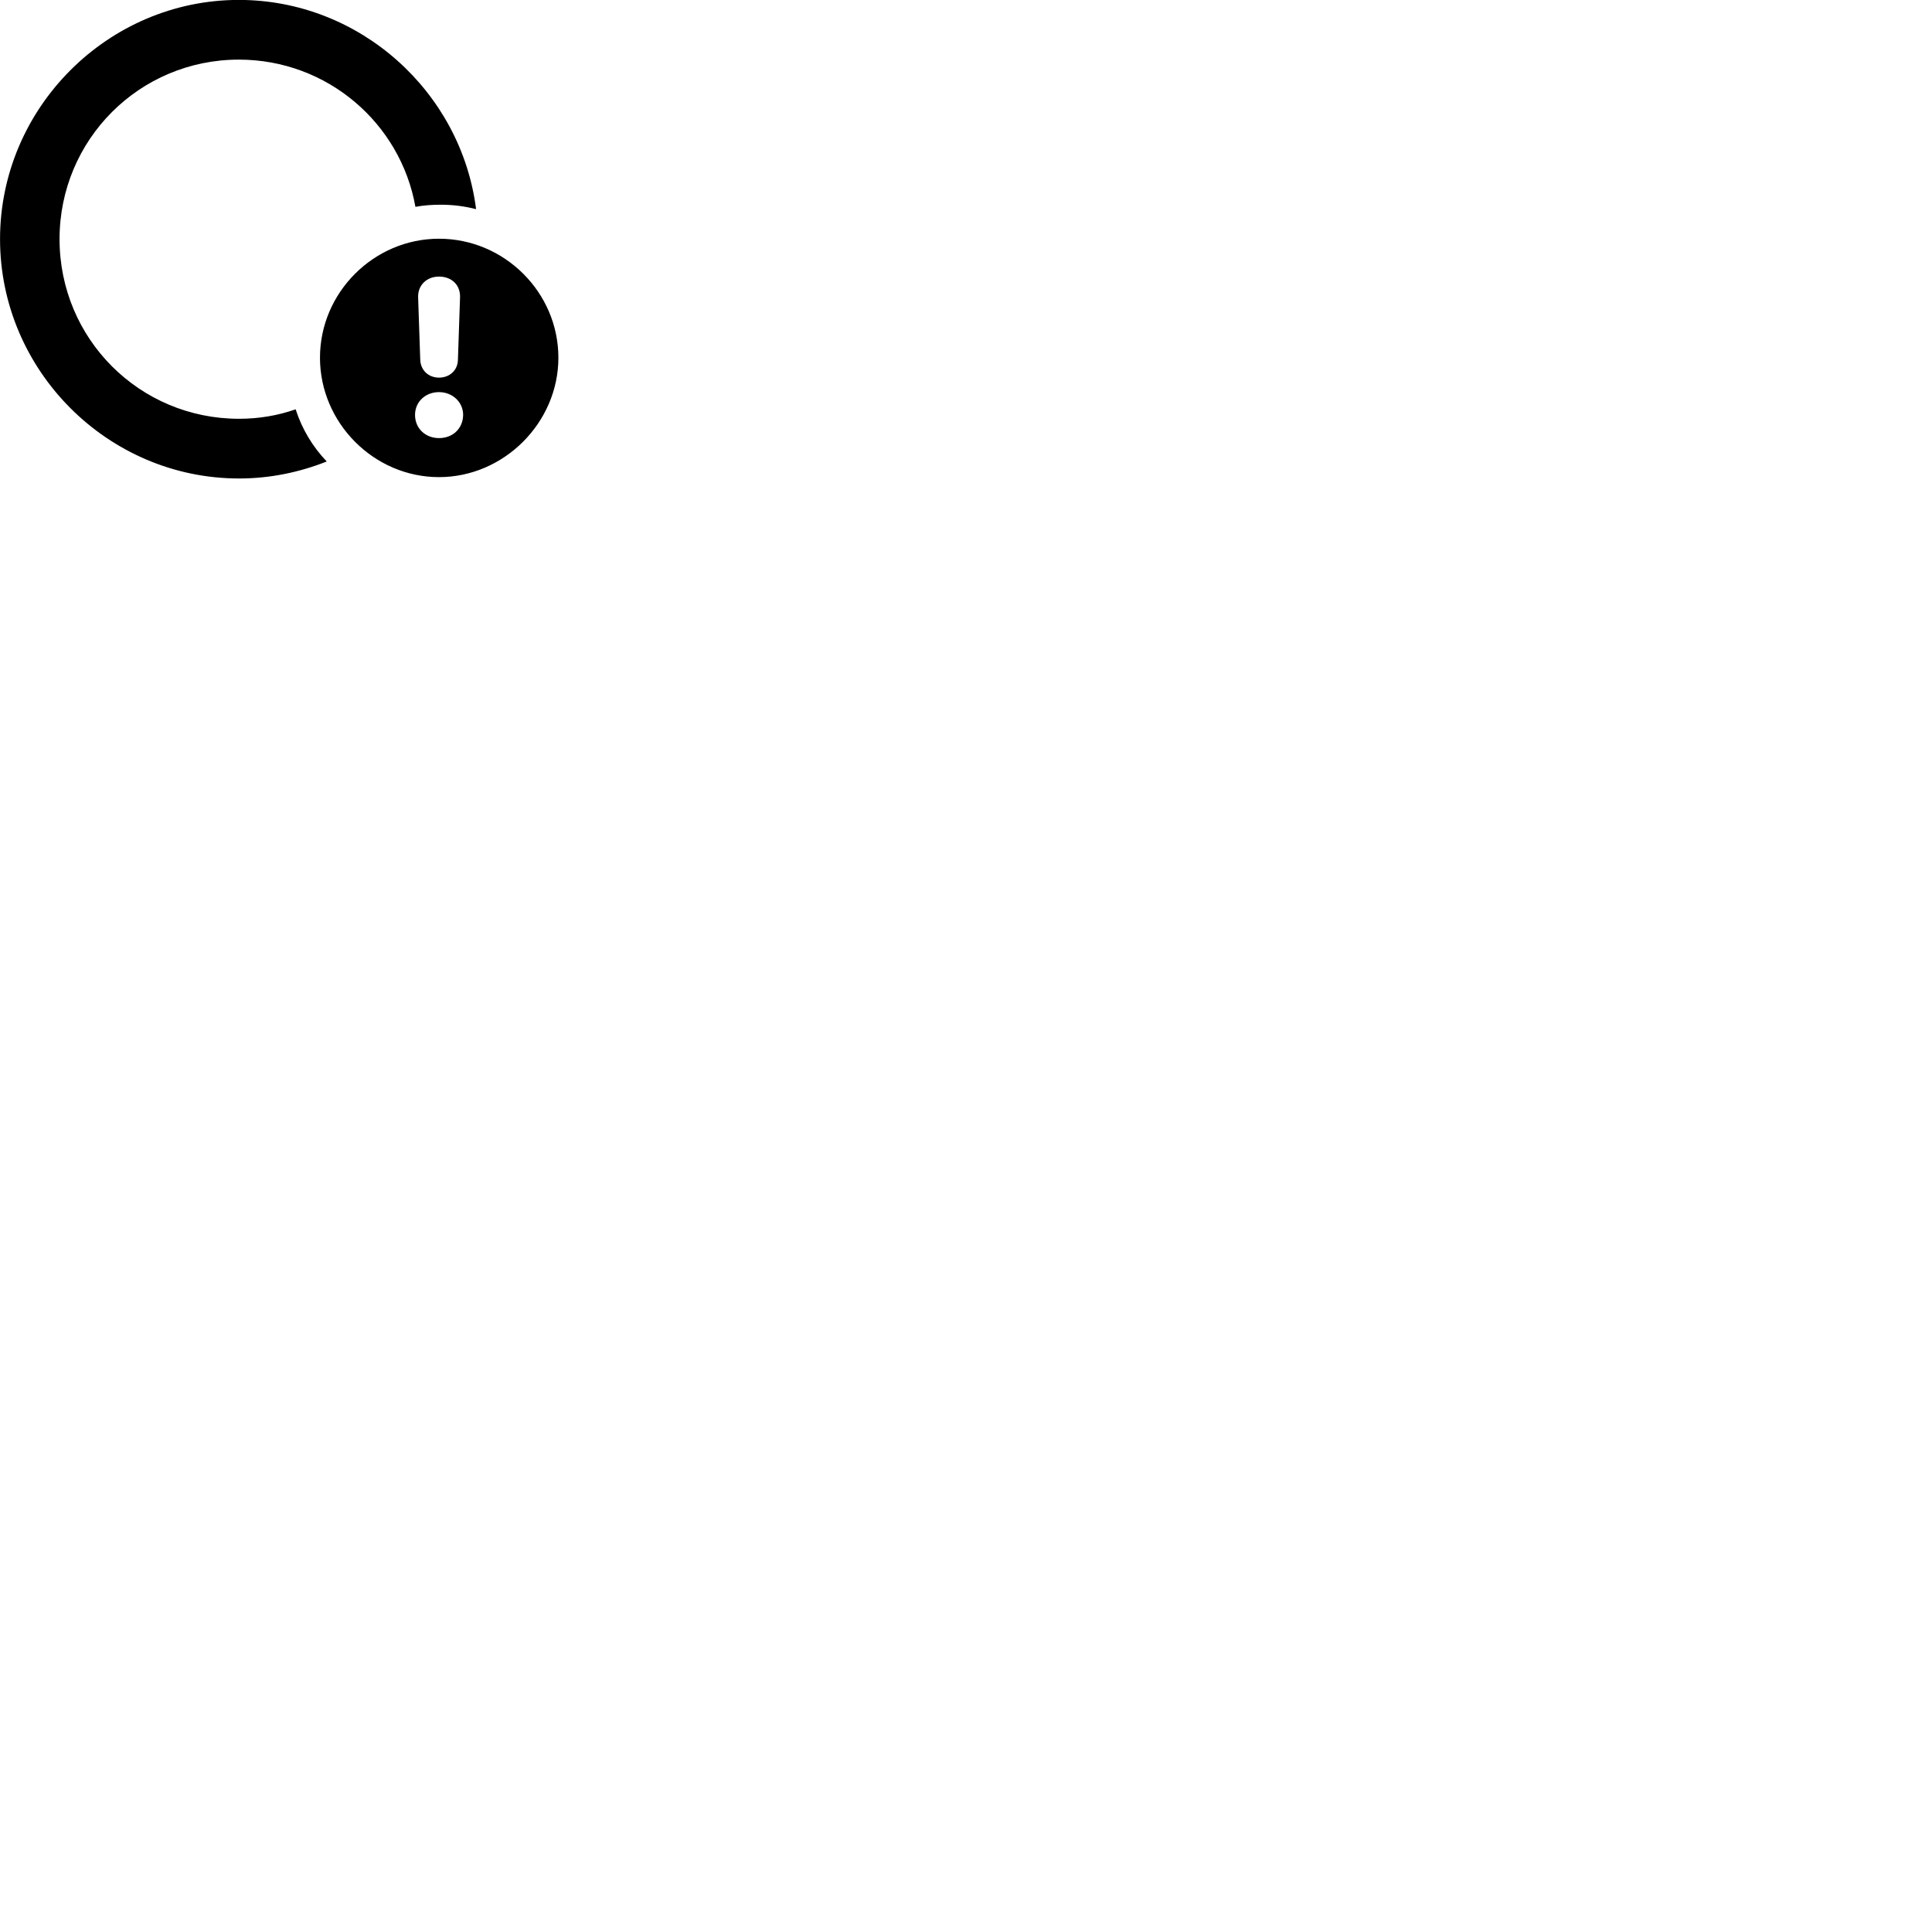 
        <svg xmlns="http://www.w3.org/2000/svg" viewBox="0 0 100 100">
            <path d="M12.372 24.766C13.972 24.766 15.502 24.446 16.912 23.886C16.182 23.126 15.632 22.206 15.302 21.186C14.392 21.506 13.402 21.676 12.372 21.676C7.222 21.676 3.082 17.536 3.082 12.376C3.082 7.226 7.222 3.086 12.362 3.086C16.942 3.086 20.732 6.376 21.502 10.706C21.922 10.626 22.372 10.596 22.812 10.596C23.452 10.596 24.062 10.676 24.642 10.826C23.872 4.756 18.632 -0.004 12.362 -0.004C5.582 -0.004 0.002 5.586 0.002 12.376C0.002 19.176 5.582 24.766 12.372 24.766ZM22.722 24.696C26.082 24.696 28.902 21.876 28.902 18.516C28.902 15.136 26.112 12.356 22.722 12.356C19.352 12.356 16.562 15.136 16.562 18.516C16.562 21.886 19.352 24.696 22.722 24.696ZM22.722 19.546C22.172 19.546 21.772 19.156 21.752 18.626L21.642 15.386C21.622 14.766 22.082 14.316 22.722 14.316C23.382 14.316 23.832 14.756 23.812 15.386L23.702 18.626C23.692 19.156 23.282 19.546 22.722 19.546ZM22.722 22.676C22.022 22.676 21.482 22.176 21.482 21.476C21.482 20.796 22.022 20.296 22.722 20.296C23.422 20.296 23.972 20.816 23.972 21.476C23.962 22.176 23.442 22.676 22.722 22.676Z" />
        </svg>
    